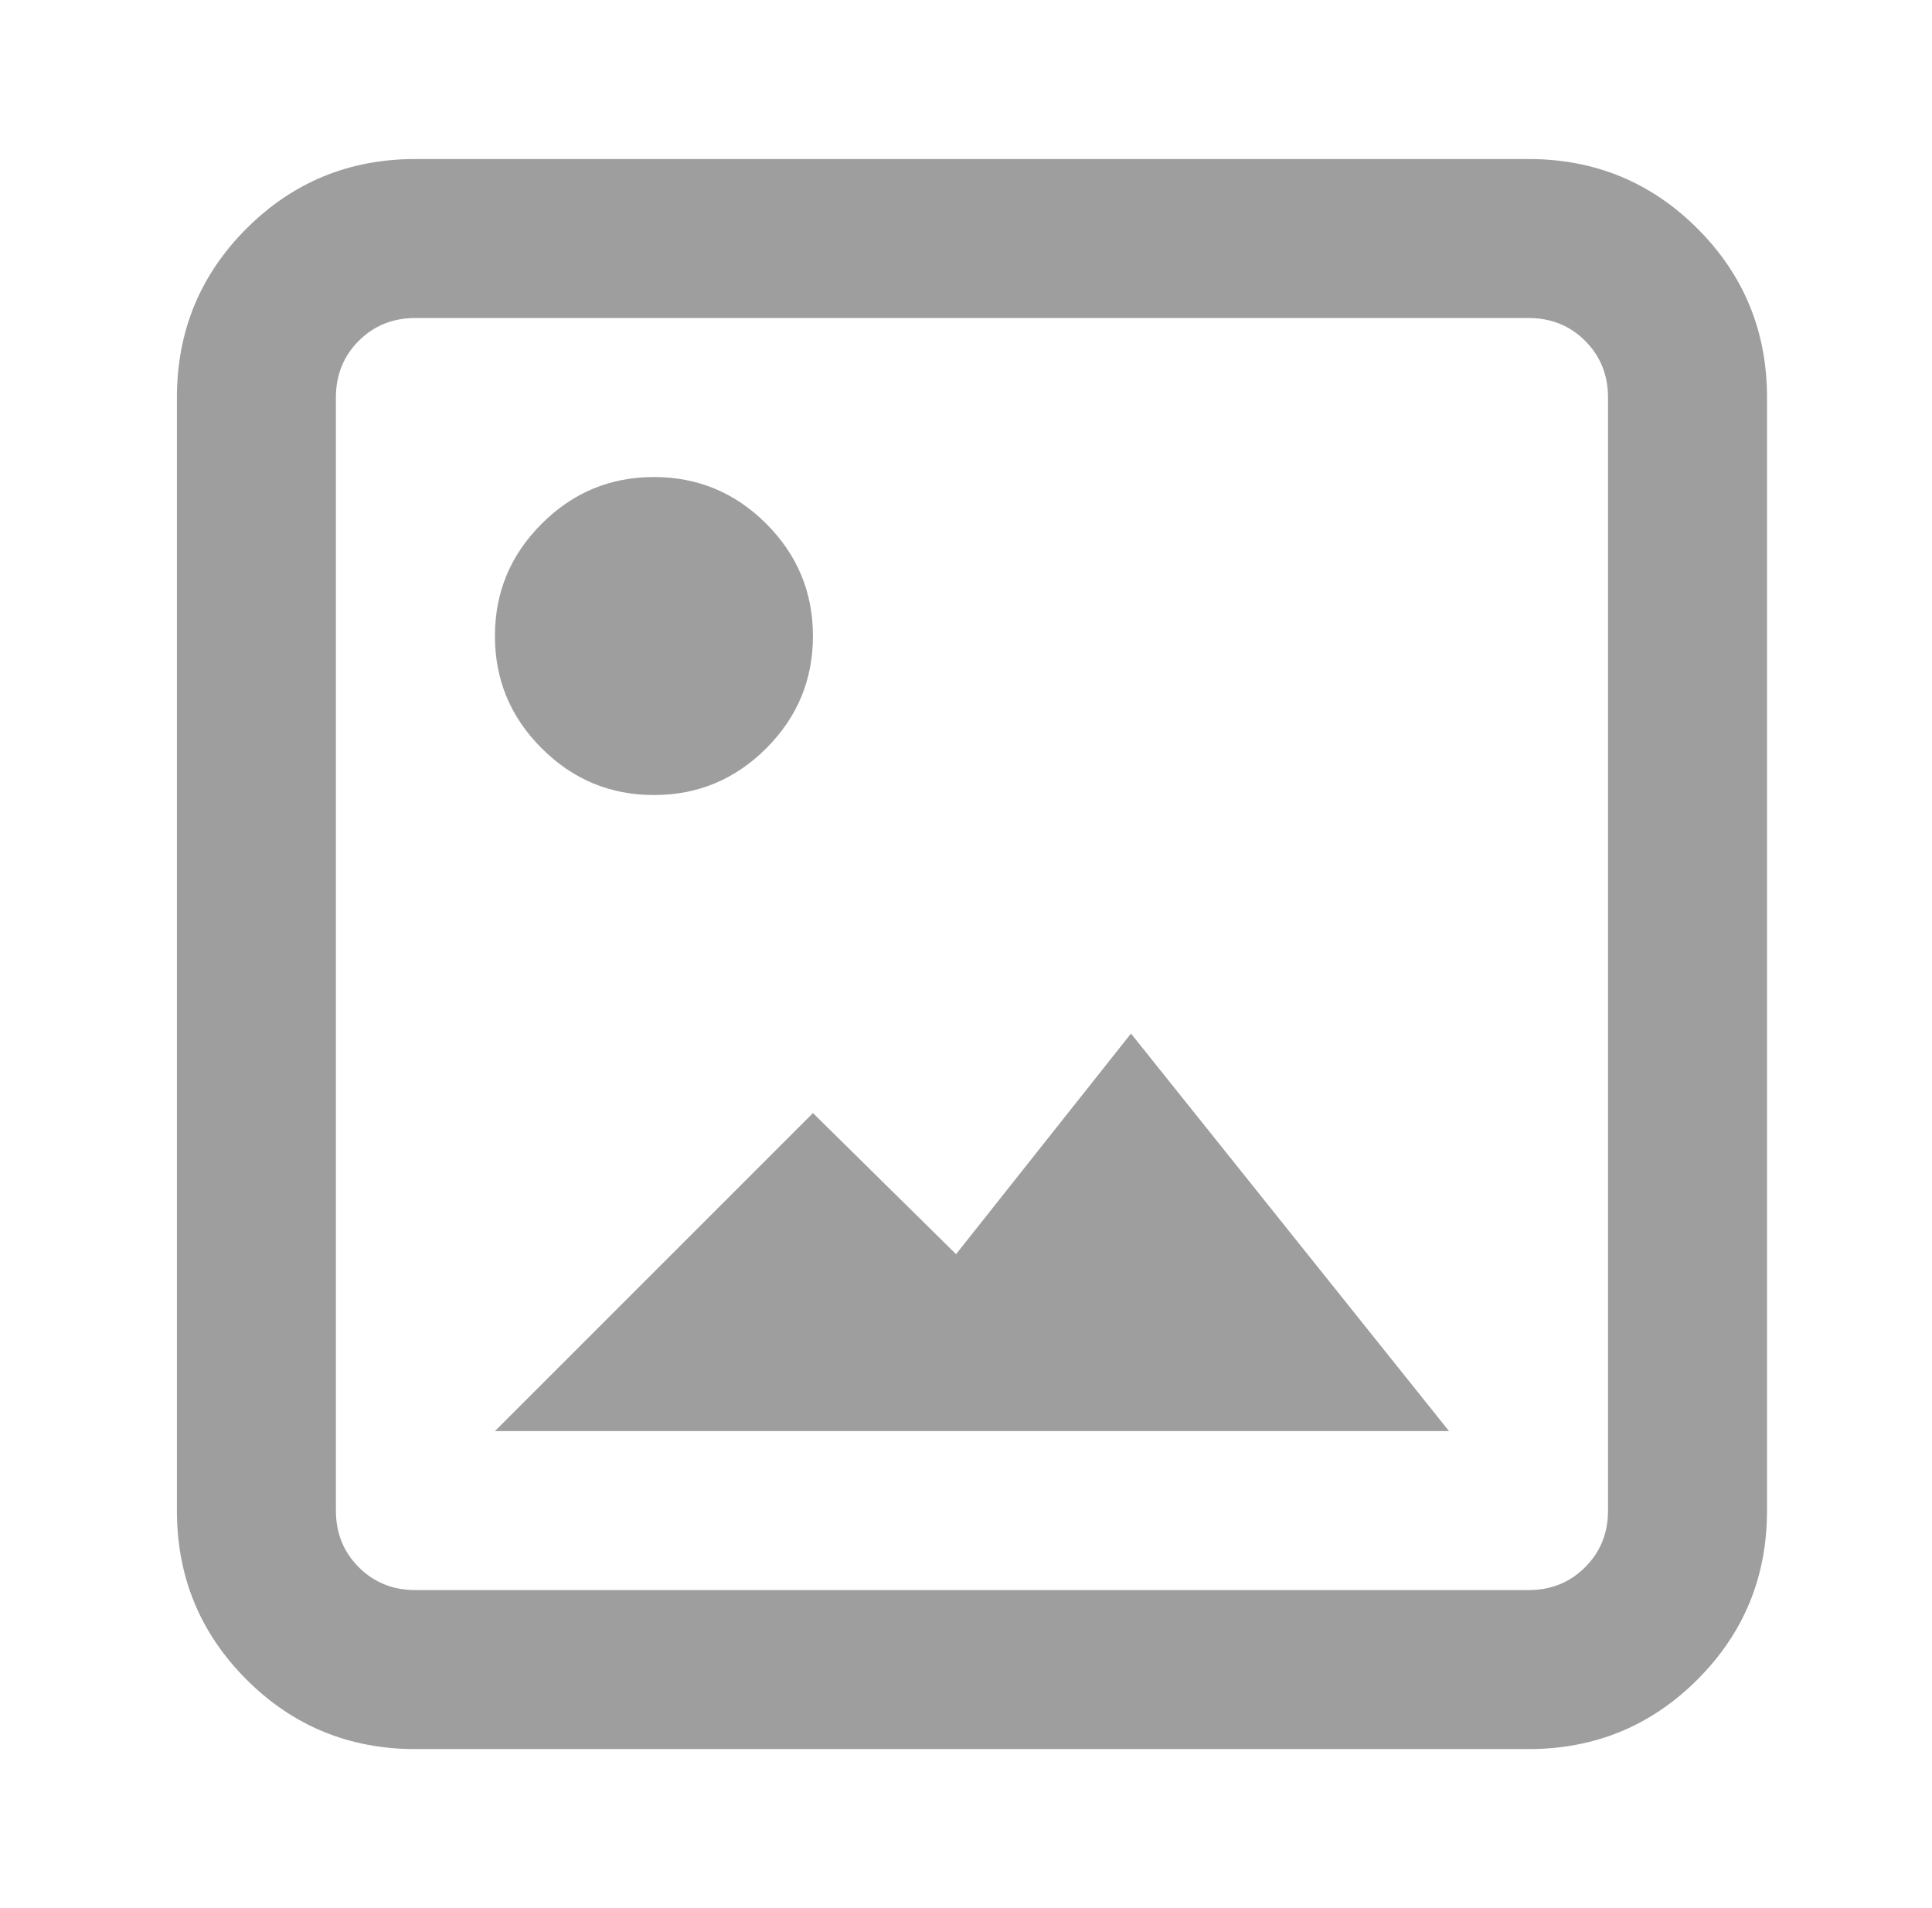<svg xmlns="http://www.w3.org/2000/svg" width="81" height="80" viewBox="0 0 81 80" fill="none">
  <path d="M17.417 73.333C14.639 73.333 12.278 72.361 10.333 70.417C8.389 68.472 7.417 66.111 7.417 63.333V16.667C7.417 13.889 8.389 11.528 10.333 9.583C12.278 7.639 14.639 6.667 17.417 6.667H64.083C66.861 6.667 69.222 7.639 71.167 9.583C73.111 11.528 74.083 13.889 74.083 16.667V63.333C74.083 66.111 73.111 68.472 71.167 70.417C69.222 72.361 66.861 73.333 64.083 73.333H17.417ZM17.417 66.667H64.083C65.028 66.667 65.819 66.347 66.457 65.707C67.097 65.069 67.417 64.278 67.417 63.333V16.667C67.417 15.722 67.097 14.93 66.457 14.29C65.819 13.652 65.028 13.333 64.083 13.333H17.417C16.472 13.333 15.68 13.652 15.04 14.29C14.402 14.93 14.083 15.722 14.083 16.667V63.333C14.083 64.278 14.402 65.069 15.04 65.707C15.68 66.347 16.472 66.667 17.417 66.667ZM20.75 60L34.083 46.667L40.083 52.583L47.417 43.333L60.75 60H20.75ZM27.417 33.333C25.583 33.333 24.015 32.68 22.71 31.373C21.403 30.069 20.75 28.5 20.75 26.667C20.75 24.833 21.403 23.265 22.71 21.96C24.015 20.653 25.583 20 27.417 20C29.25 20 30.82 20.653 32.127 21.96C33.431 23.265 34.083 24.833 34.083 26.667C34.083 28.5 33.431 30.069 32.127 31.373C30.82 32.68 29.25 33.333 27.417 33.333Z" fill="#9E9E9E"/>
</svg>